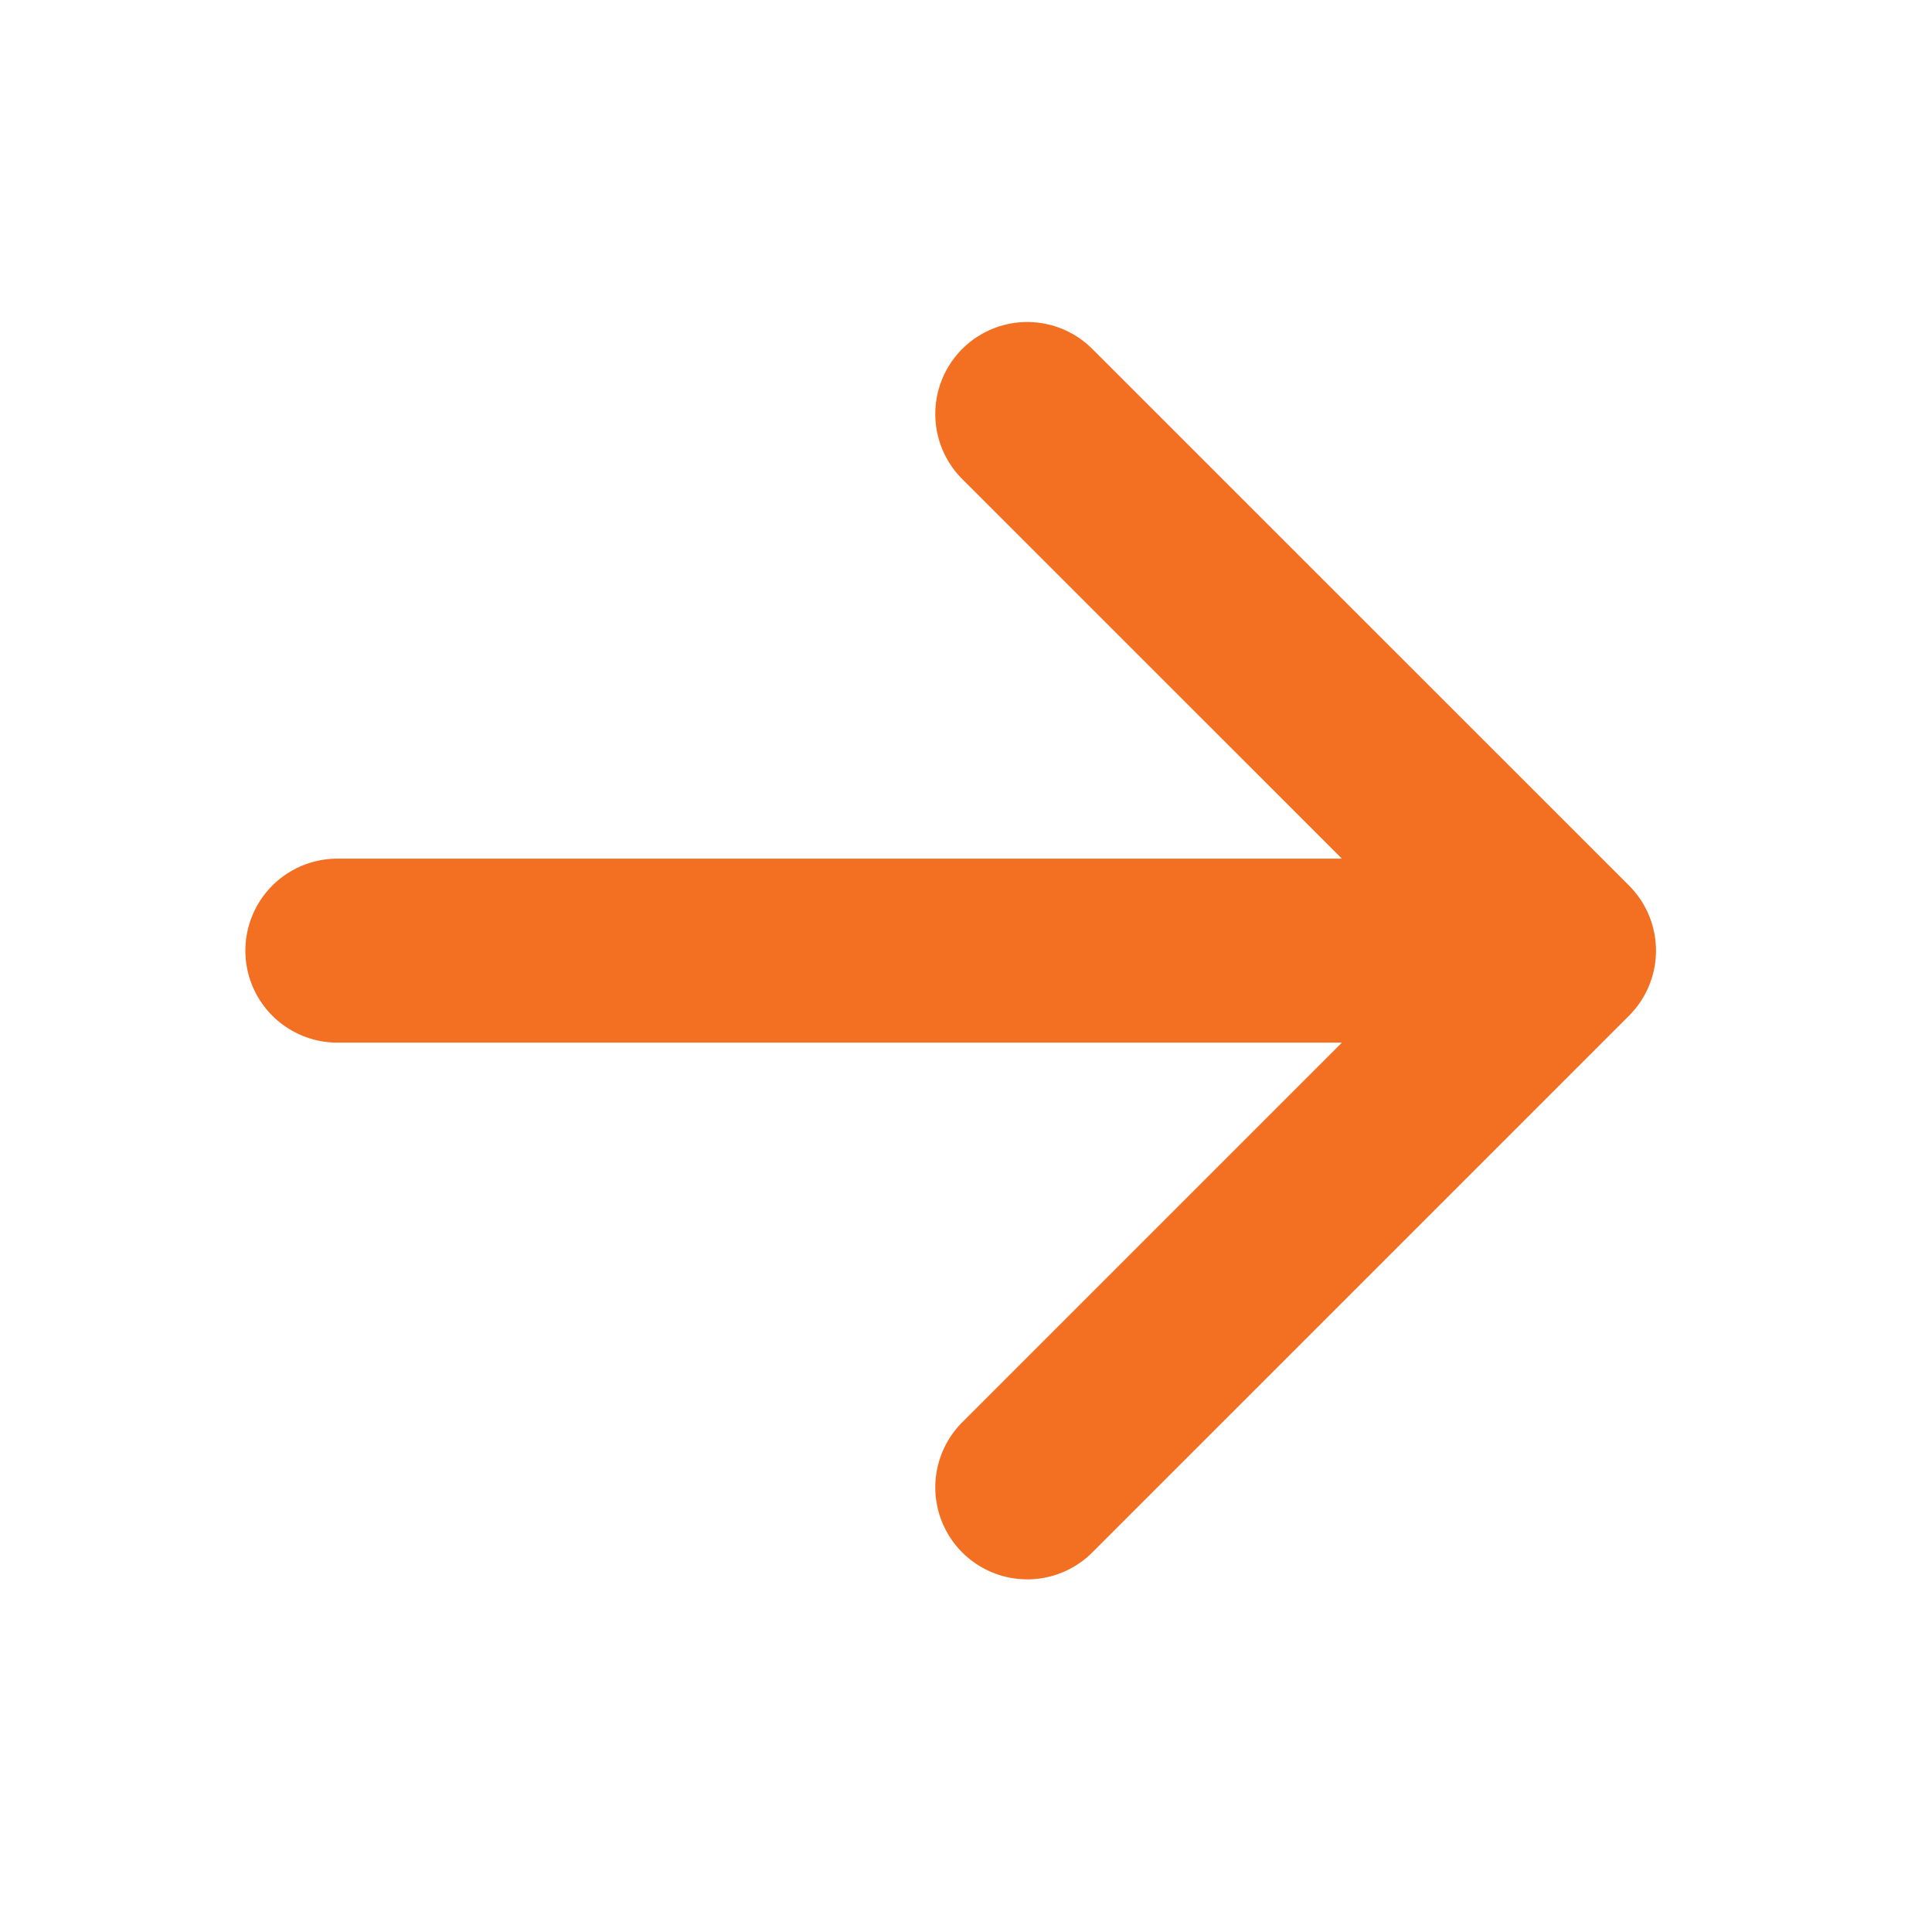 <svg width="21" height="21" viewBox="0 0 21 21" fill="none" xmlns="http://www.w3.org/2000/svg">
<path d="M3.667 10.333H17M11.166 4.5L17 10.333L11.166 16.167" stroke="#F37022" stroke-width="2" stroke-linecap="round" stroke-linejoin="round"/>
</svg>
